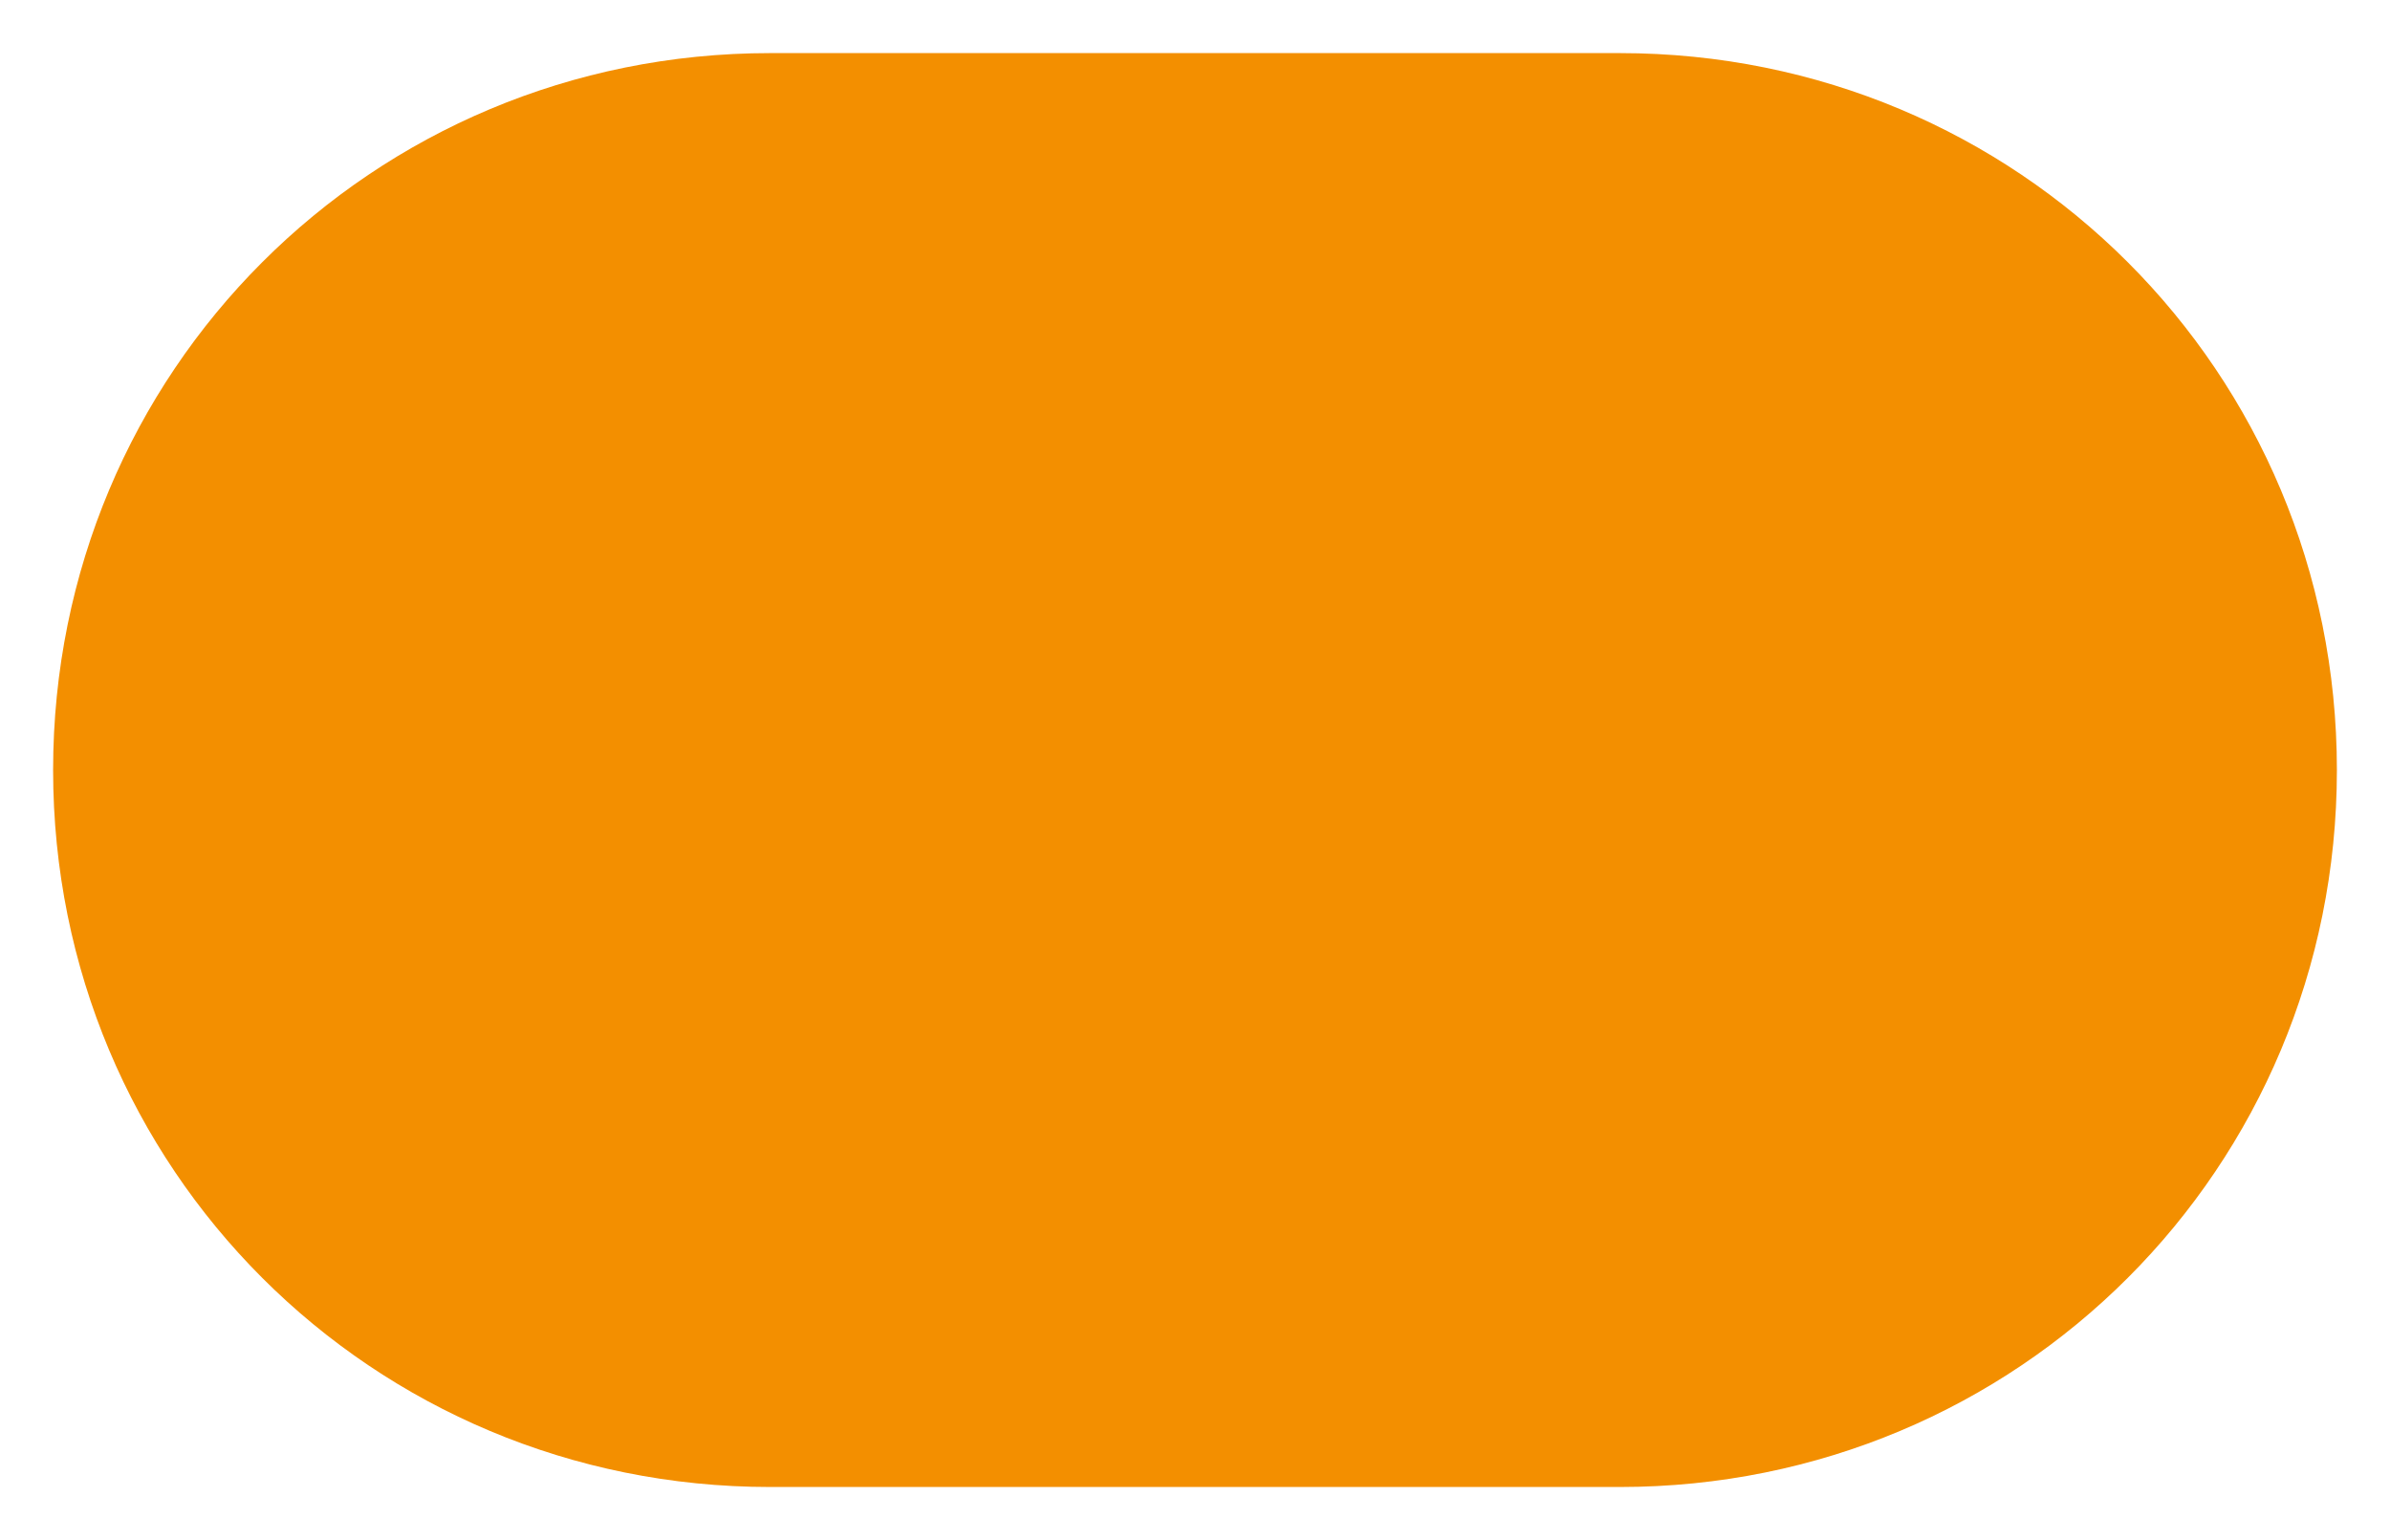 <?xml version="1.0" encoding="utf-8"?>
<!-- Generator: Adobe Illustrator 21.0.0, SVG Export Plug-In . SVG Version: 6.00 Build 0)  -->
<svg version="1.1" id="图层_1" xmlns="http://www.w3.org/2000/svg" xmlns:xlink="http://www.w3.org/1999/xlink" x="0px" y="0px"
	 viewBox="0 0 45 29" style="enable-background:new 0 0 45 29;" xml:space="preserve">
<style type="text/css">
	.st0{fill:#F38F00;}
</style>
<title>未申报</title>
<desc>Created with Sketch.</desc>
<g id="Page-1">
	<g id="_x31_.0" transform="translate(-736, -1185)">
		<g id="Group-2" transform="translate(13, 995)">
			<g id="数量-copy-6" transform="translate(659, 191)">
				<path id="未申报" class="st0" d="M78.5,0h16C102,0,108,6,108,13.5l0,0C108,21,102,27,94.5,27h-16C71,27,65,21,65,13.5l0,0
					C65,6,71,0,78.5,0z"/>
			</g>
		</g>
	</g>
</g>
</svg>
